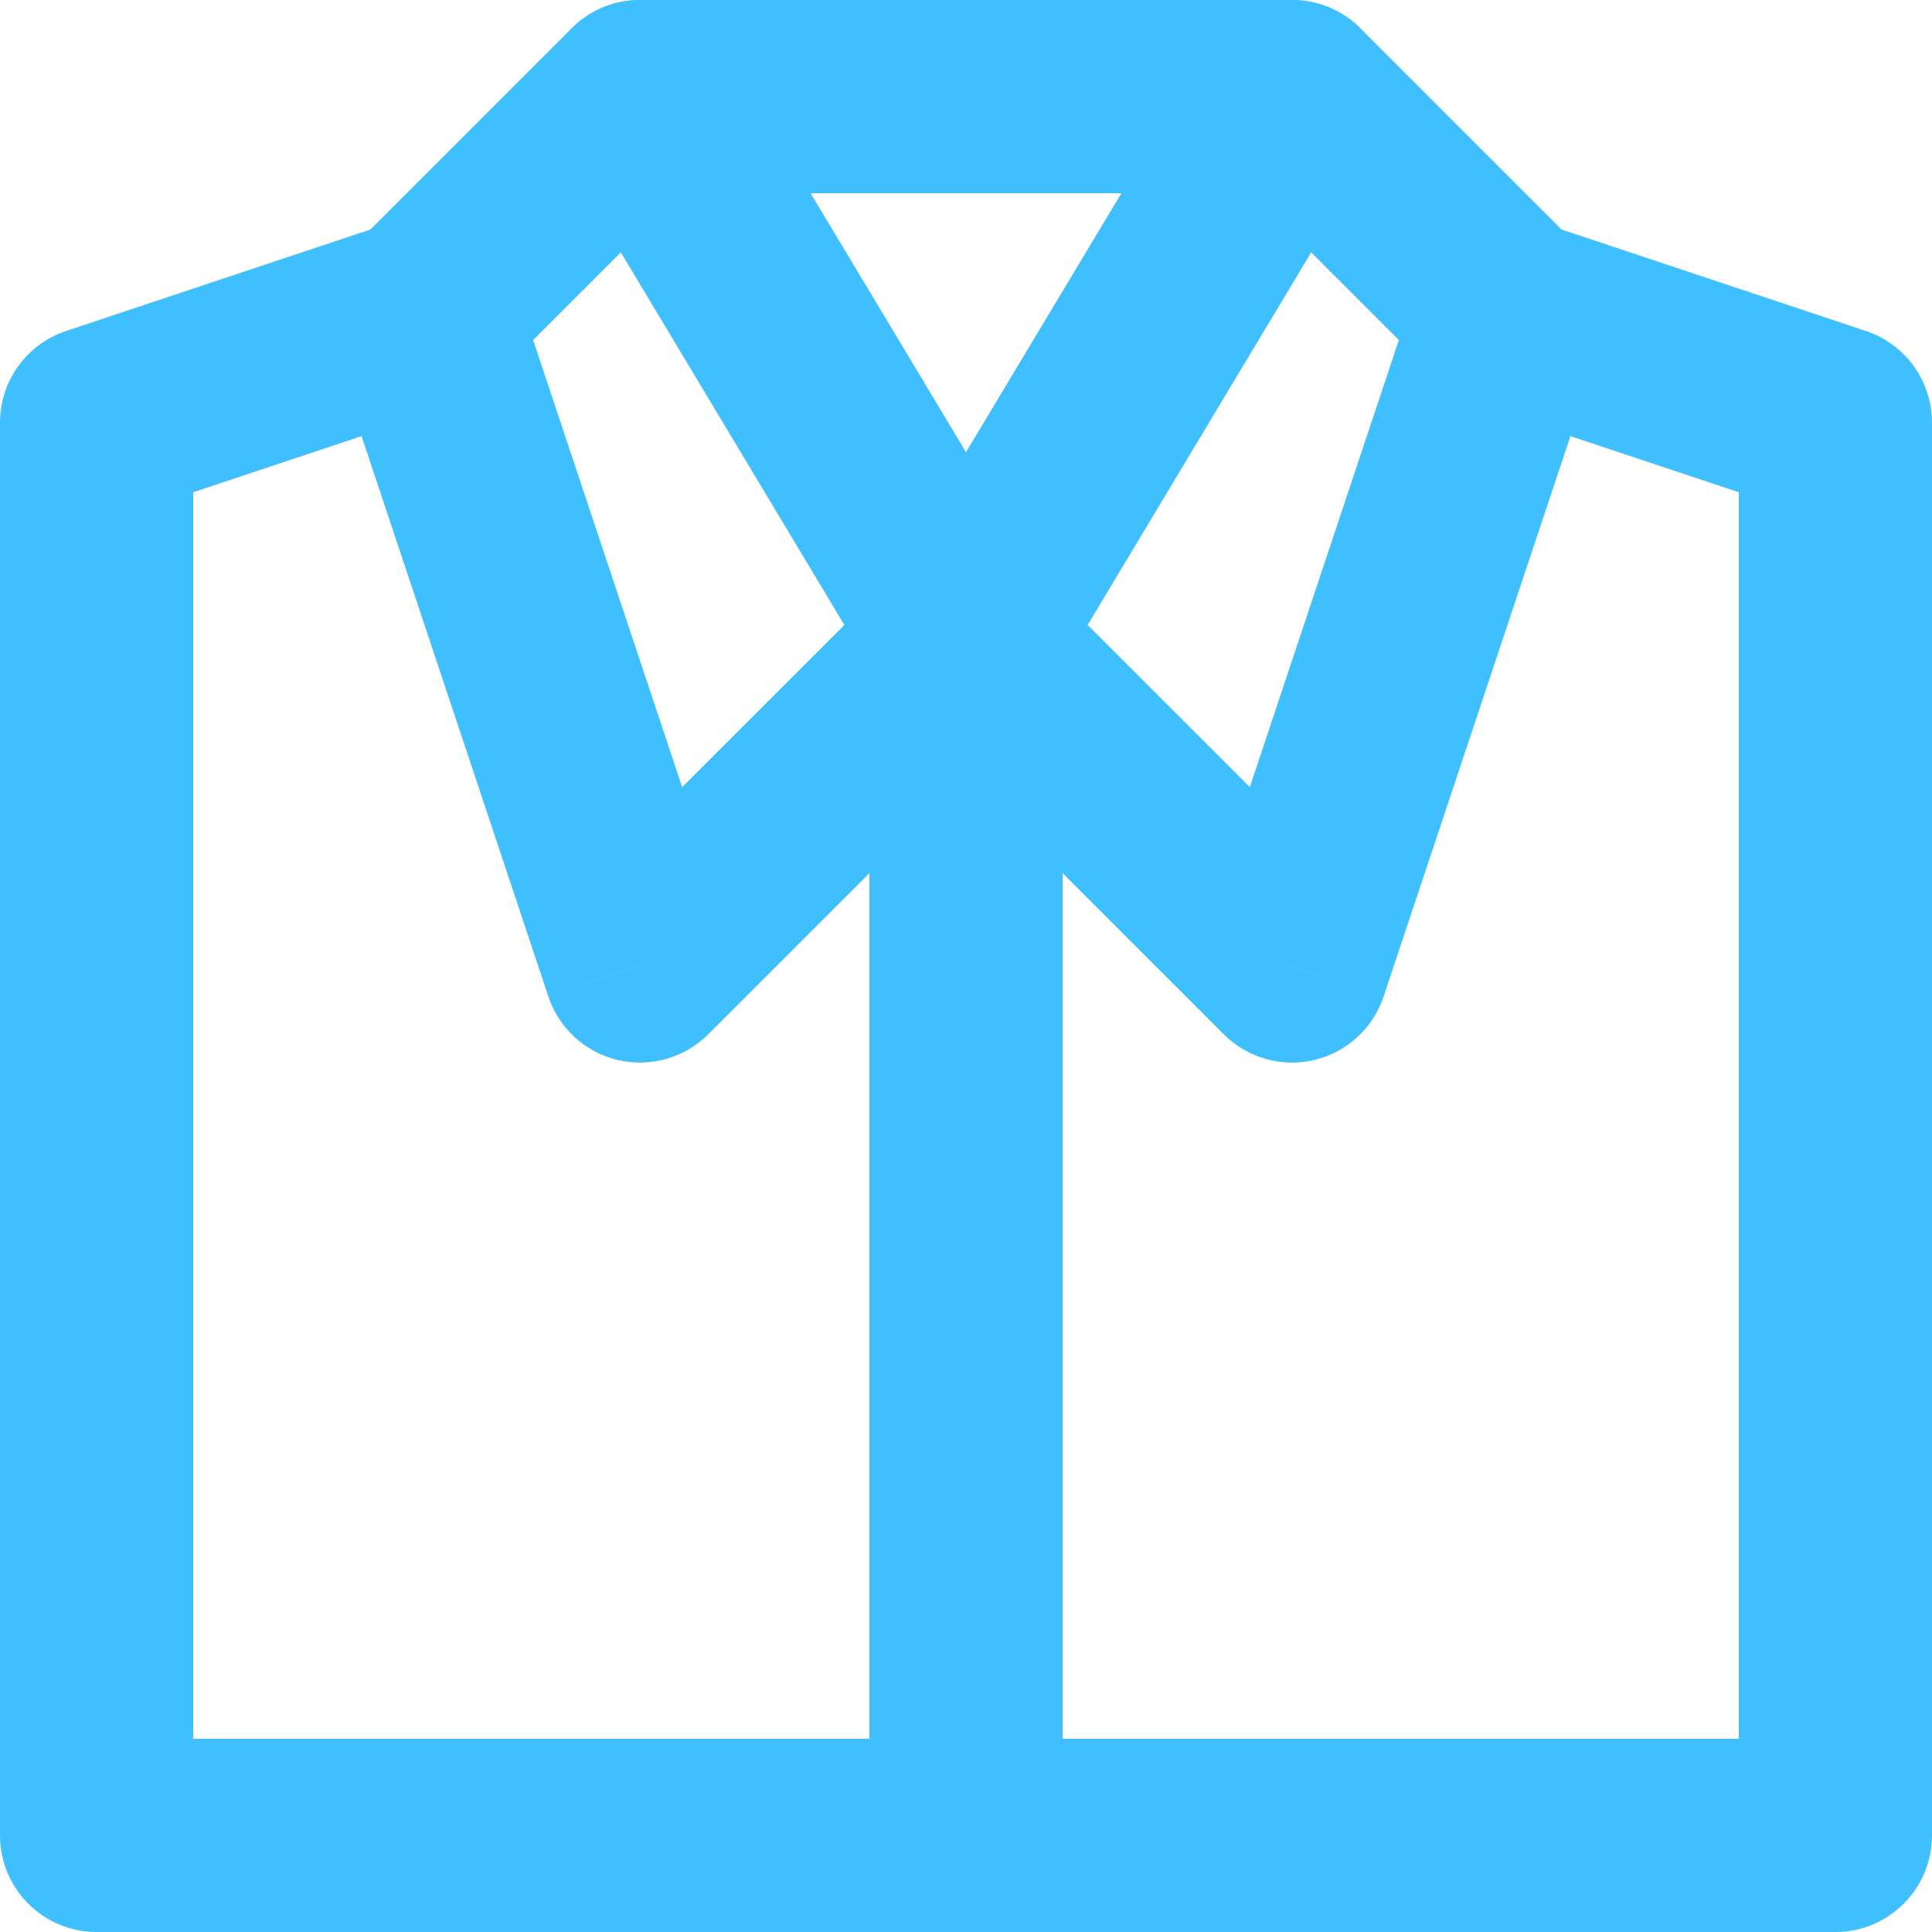 <svg width="18" height="18" viewBox="0 0 18 18" fill="none" xmlns="http://www.w3.org/2000/svg">
<path d="M5.963 0.9V0C5.638 0 5.339 0.174 5.179 0.457C5.02 0.739 5.024 1.085 5.191 1.363L5.963 0.9ZM12.037 0.9L12.809 1.363C12.976 1.085 12.98 0.739 12.821 0.457C12.661 0.174 12.362 0 12.037 0V0.9ZM9 5.962L8.228 6.425C8.391 6.697 8.684 6.862 9 6.862C9.316 6.862 9.609 6.697 9.772 6.425L9 5.962ZM5.963 1.8H12.037V0H5.963V1.8ZM11.266 0.437L8.228 5.499L9.772 6.425L12.809 1.363L11.266 0.437ZM9.772 5.499L6.734 0.437L5.191 1.363L8.228 6.425L9.772 5.499Z" fill="#40BFFF"/>
<path d="M12.674 0.264C12.322 -0.088 11.753 -0.088 11.401 0.264C11.05 0.615 11.05 1.185 11.401 1.536L12.674 0.264ZM14.063 2.925L14.916 3.21C15.024 2.886 14.94 2.53 14.699 2.289L14.063 2.925ZM12.038 9L11.401 9.636C11.622 9.857 11.941 9.947 12.244 9.876C12.548 9.804 12.793 9.58 12.891 9.284L12.038 9ZM9.636 5.326C9.285 4.975 8.715 4.975 8.364 5.326C8.012 5.678 8.012 6.247 8.364 6.599L9.636 5.326ZM11.401 1.536L13.426 3.561L14.699 2.289L12.674 0.264L11.401 1.536ZM13.209 2.64L11.184 8.715L12.891 9.284L14.916 3.21L13.209 2.64ZM12.674 8.363L9.636 5.326L8.364 6.599L11.401 9.636L12.674 8.363Z" fill="#40BFFF"/>
<path d="M4.222 3.779C4.694 3.622 4.949 3.112 4.791 2.641C4.634 2.169 4.124 1.914 3.653 2.071L4.222 3.779ZM0.9 3.938L0.615 3.084C0.248 3.206 0 3.55 0 3.938H0.9ZM0.9 17.1H0C0 17.597 0.403 18 0.9 18V17.1ZM17.1 17.1V18C17.597 18 18 17.597 18 17.1H17.1ZM17.1 3.938H18C18 3.55 17.752 3.206 17.385 3.084L17.1 3.938ZM14.347 2.071C13.876 1.914 13.366 2.169 13.209 2.641C13.052 3.112 13.306 3.622 13.778 3.779L14.347 2.071ZM3.653 2.071L0.615 3.084L1.185 4.791L4.222 3.779L3.653 2.071ZM0 3.938V17.1H1.8V3.938H0ZM0.9 18H17.1V16.2H0.9V18ZM18 17.1V3.938H16.2V17.1H18ZM17.385 3.084L14.347 2.071L13.778 3.779L16.815 4.791L17.385 3.084Z" fill="#40BFFF"/>
<path d="M8.1 17.1C8.1 17.597 8.503 18 9 18C9.497 18 9.9 17.597 9.9 17.1H8.1ZM9 5.962H9.9C9.9 5.598 9.681 5.27 9.345 5.131C9.008 4.992 8.621 5.069 8.364 5.326L9 5.962ZM5.963 9L5.109 9.284C5.207 9.58 5.452 9.804 5.756 9.876C6.059 9.947 6.378 9.857 6.599 9.636L5.963 9ZM3.938 2.925L3.301 2.289C3.06 2.53 2.976 2.886 3.084 3.21L3.938 2.925ZM6.599 1.536C6.95 1.185 6.95 0.615 6.599 0.264C6.248 -0.088 5.678 -0.088 5.326 0.264L6.599 1.536ZM9.9 17.1V5.962H8.1V17.1H9.9ZM8.364 5.326L5.326 8.363L6.599 9.636L9.637 6.599L8.364 5.326ZM6.816 8.715L4.791 2.64L3.084 3.21L5.109 9.284L6.816 8.715ZM4.574 3.561L6.599 1.536L5.326 0.264L3.301 2.289L4.574 3.561Z" fill="#40BFFF"/>
</svg>
